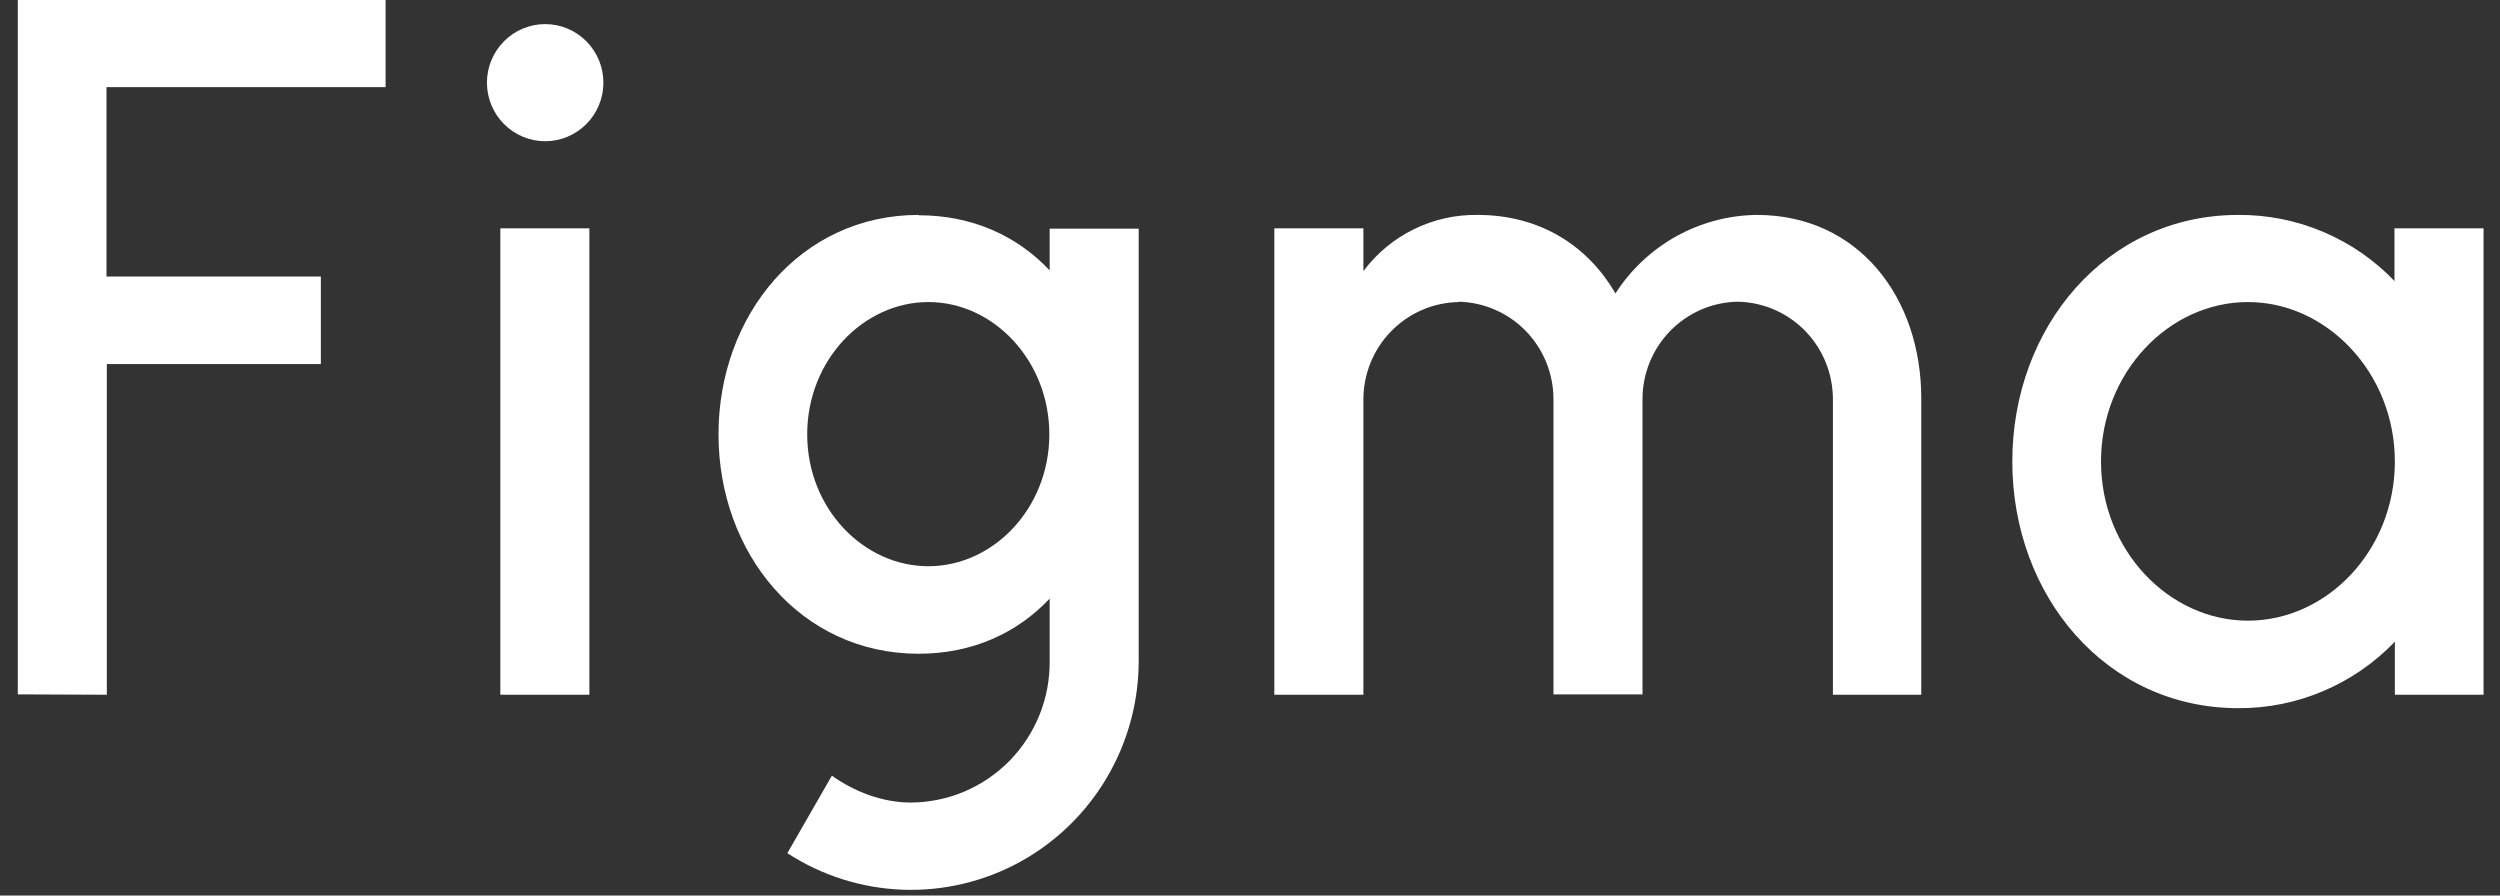 <svg width="67" height="24" viewBox="0 0 67 24" fill="none" xmlns="http://www.w3.org/2000/svg">
<rect x="0" y="0" width="67" height="24" fill="#333333" stroke="none"/>
<g clip-path="url(#clip0_925_111)">
<path d="M0.477 0V18.609L2.863 18.619V9.757H8.599V7.412H2.854V2.335H10.334V0H0.477ZM14.611 3.785C15.025 3.785 15.421 3.619 15.714 3.325C16.007 3.031 16.171 2.632 16.171 2.215C16.171 1.799 16.007 1.4 15.714 1.106C15.421 0.811 15.025 0.646 14.611 0.646C14.197 0.646 13.8 0.811 13.508 1.106C13.215 1.4 13.05 1.799 13.05 2.215C13.05 2.632 13.215 3.031 13.508 3.325C13.8 3.619 14.197 3.785 14.611 3.785V3.785ZM13.409 6.12V18.619H15.795V6.12H13.409V6.12Z" fill="white"/>
<path fill-rule="evenodd" clip-rule="evenodd" d="M24.616 5.76C21.459 5.76 19.256 8.446 19.256 11.64C19.256 14.834 21.459 17.52 24.616 17.52C26.066 17.52 27.259 16.966 28.131 16.043V17.705C28.137 18.201 28.045 18.694 27.861 19.154C27.676 19.615 27.403 20.034 27.057 20.388C26.71 20.741 26.297 21.023 25.842 21.215C25.387 21.407 24.898 21.506 24.405 21.508C23.643 21.508 22.89 21.212 22.294 20.788L21.101 22.865C22.023 23.464 23.09 23.803 24.188 23.844C25.285 23.885 26.374 23.627 27.338 23.098C28.302 22.568 29.107 21.787 29.666 20.836C30.226 19.885 30.52 18.8 30.517 17.695V6.129H28.131V7.246C27.259 6.323 26.066 5.769 24.616 5.769V5.76ZM21.633 11.64C21.633 9.655 23.138 8.095 24.882 8.095C26.626 8.095 28.122 9.665 28.122 11.64C28.122 13.625 26.617 15.175 24.882 15.175C23.138 15.175 21.633 13.625 21.633 11.64V11.64Z" fill="white"/>
<path d="M39.09 8.095C38.408 8.108 37.757 8.389 37.28 8.88C36.802 9.371 36.536 10.03 36.539 10.717V18.619H34.152V6.12H36.539V7.265C36.896 6.789 37.359 6.404 37.892 6.143C38.425 5.881 39.011 5.75 39.604 5.76C41.275 5.76 42.559 6.591 43.294 7.865C43.703 7.226 44.264 6.7 44.925 6.332C45.587 5.965 46.329 5.768 47.084 5.76C49.792 5.76 51.49 7.957 51.49 10.68V18.619H49.122V10.708C49.124 10.021 48.858 9.361 48.381 8.871C47.903 8.38 47.253 8.098 46.57 8.086C45.888 8.098 45.237 8.38 44.76 8.871C44.282 9.361 44.016 10.021 44.019 10.708V18.609H41.633V10.708C41.635 10.023 41.37 9.364 40.895 8.874C40.419 8.384 39.771 8.101 39.09 8.086V8.095Z" fill="white"/>
<path fill-rule="evenodd" clip-rule="evenodd" d="M64.182 7.542C63.64 6.973 62.988 6.522 62.267 6.216C61.546 5.91 60.77 5.754 59.987 5.76C56.444 5.76 53.93 8.769 53.93 12.369C53.93 15.969 56.444 18.979 59.987 18.979C60.77 18.983 61.545 18.827 62.266 18.52C62.987 18.214 63.639 17.764 64.182 17.197V18.619H66.559V6.12H64.172V7.542H64.182ZM56.307 12.369C56.307 9.988 58.124 8.095 60.244 8.095C62.355 8.095 64.182 9.988 64.182 12.369C64.182 14.751 62.364 16.634 60.244 16.634C58.133 16.634 56.307 14.751 56.307 12.369V12.369Z" fill="white"/>
</g>
<defs>
<clipPath id="clip0_925_111">
<rect width="67" height="24" fill="white"/>
</clipPath>
</defs>
</svg>
